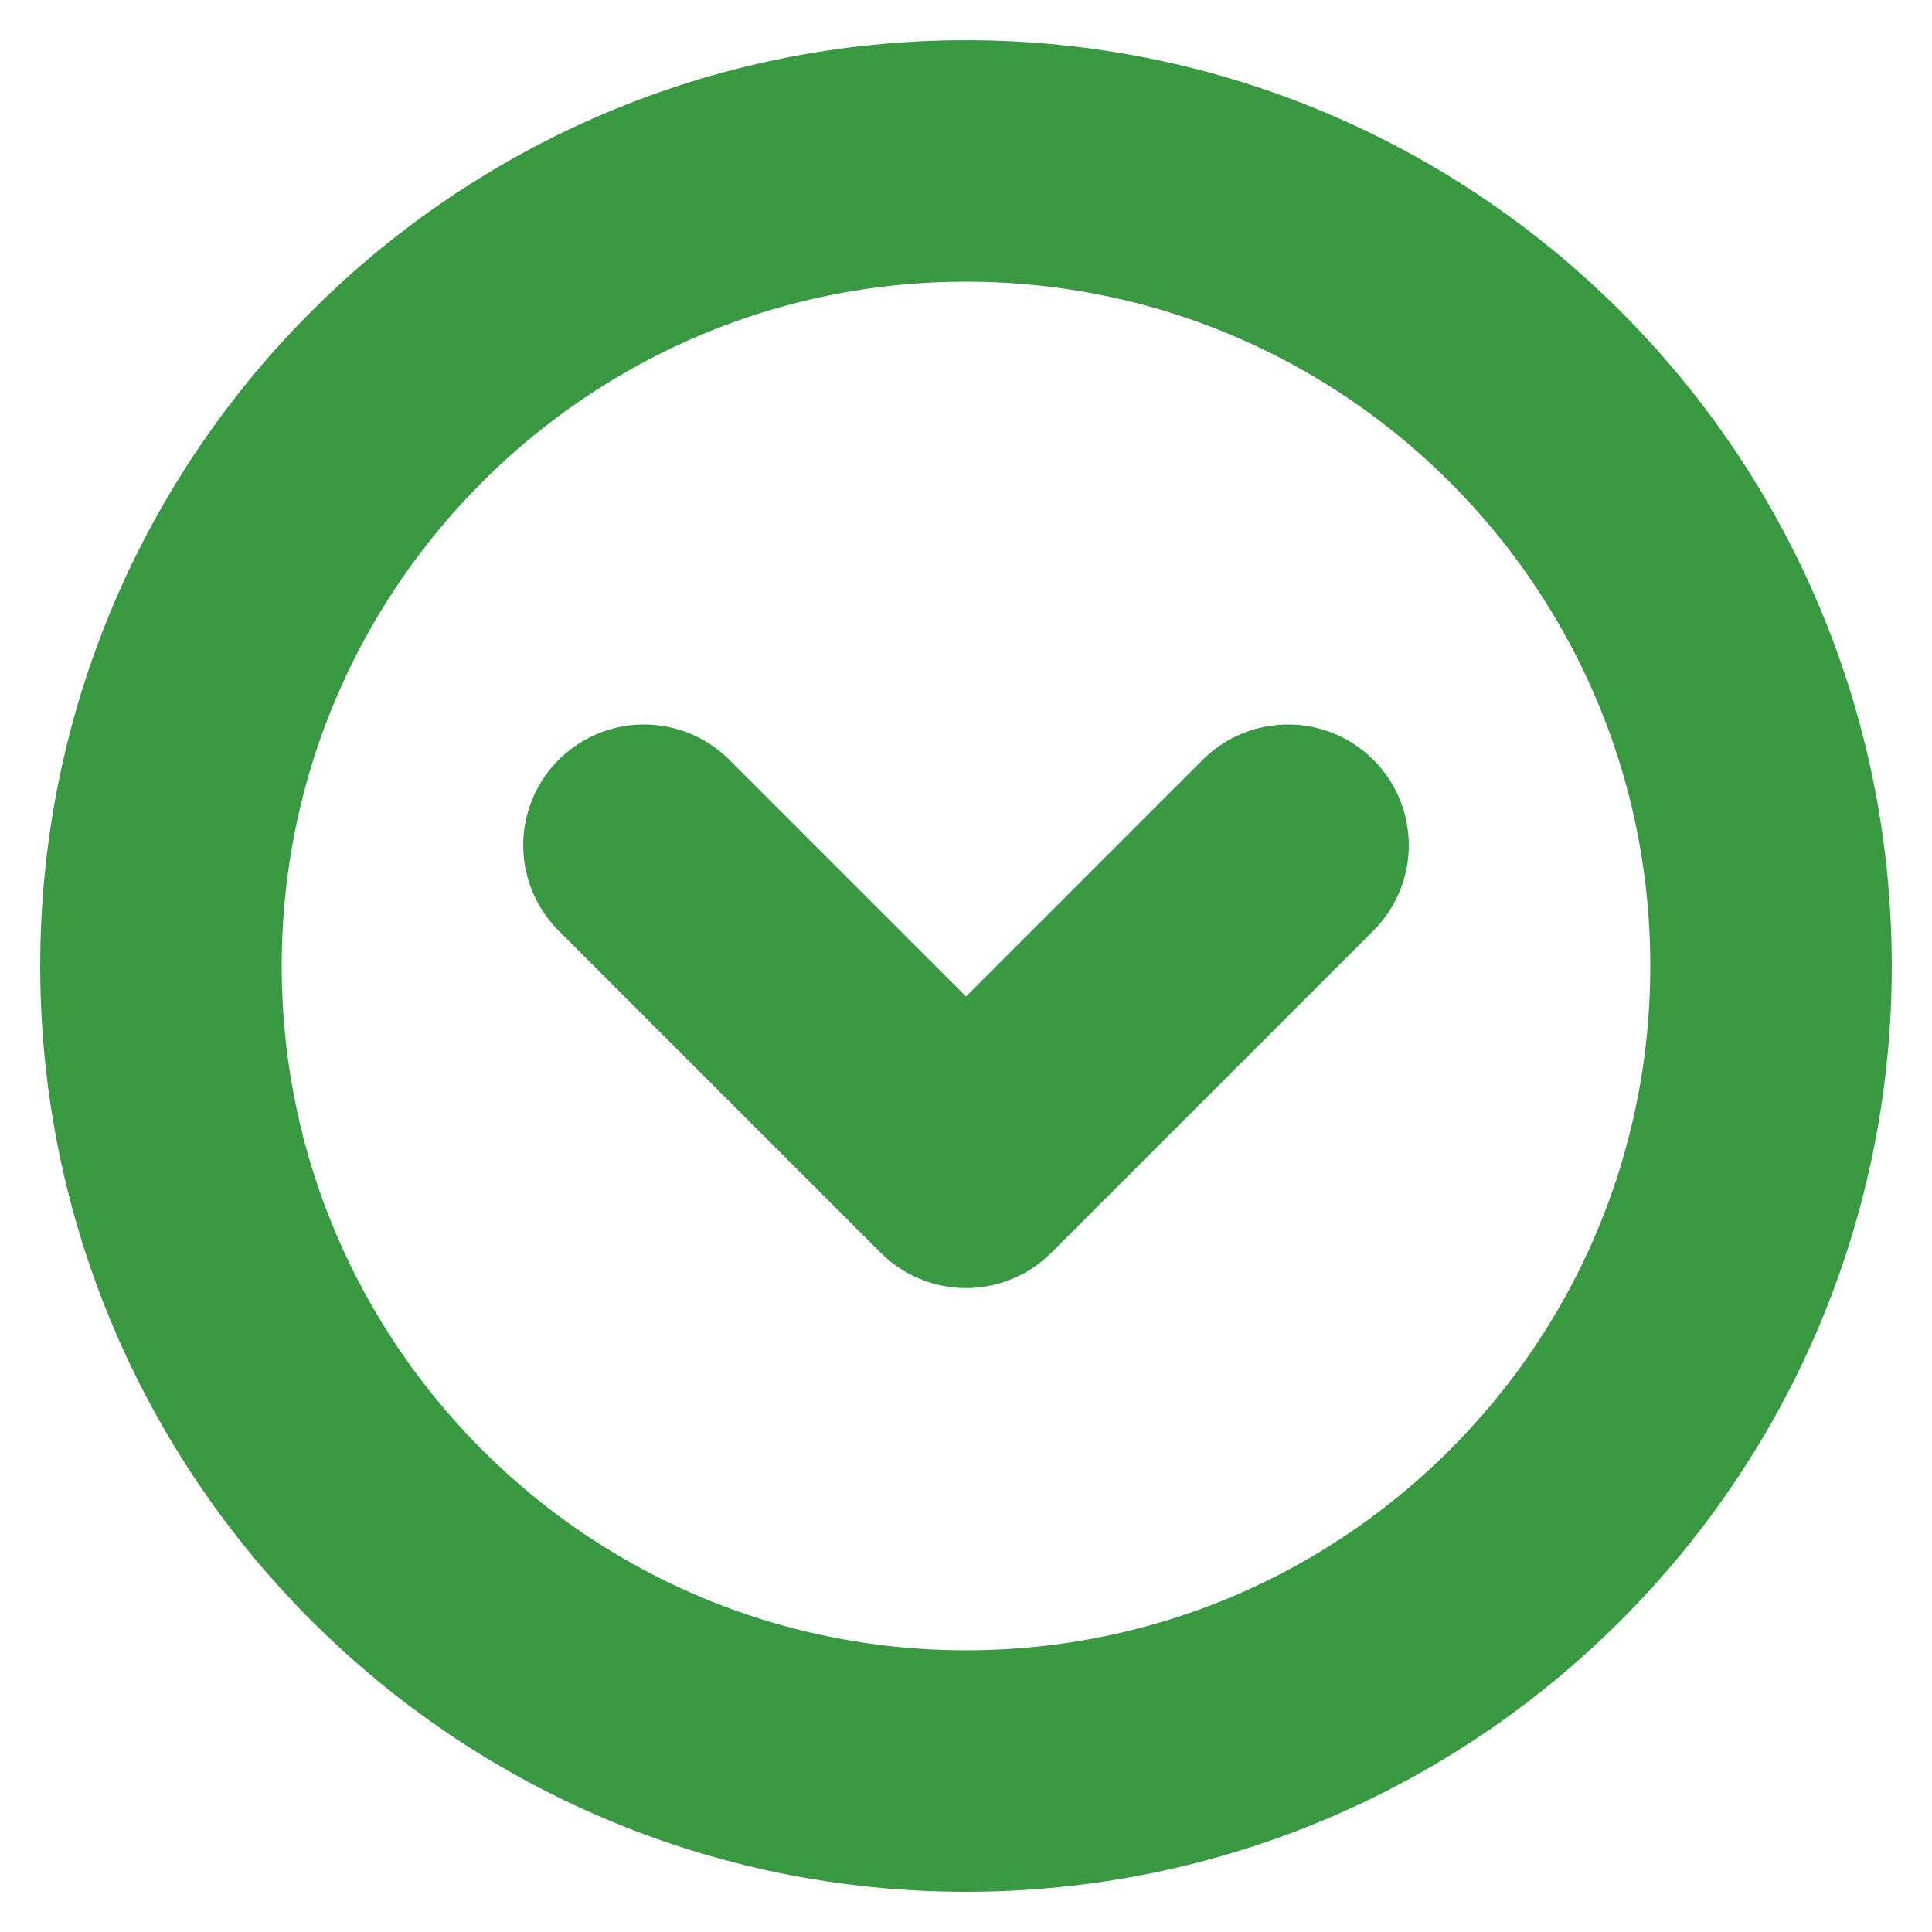 <svg width="16" height="16" viewBox="0 0 16 16" fill="none" xmlns="http://www.w3.org/2000/svg">
<path d="M8 14.667C11.682 14.667 14.667 11.682 14.667 8C14.667 4.318 11.682 1.333 8 1.333C4.318 1.333 1.333 4.318 1.333 8C1.333 11.682 4.318 14.667 8 14.667Z" stroke="#399943" stroke-width="2"/>
<path d="M5.333 7L8 9.667L10.667 7" stroke="#399943" stroke-width="2" stroke-linecap="round" stroke-linejoin="round"/>
</svg>
